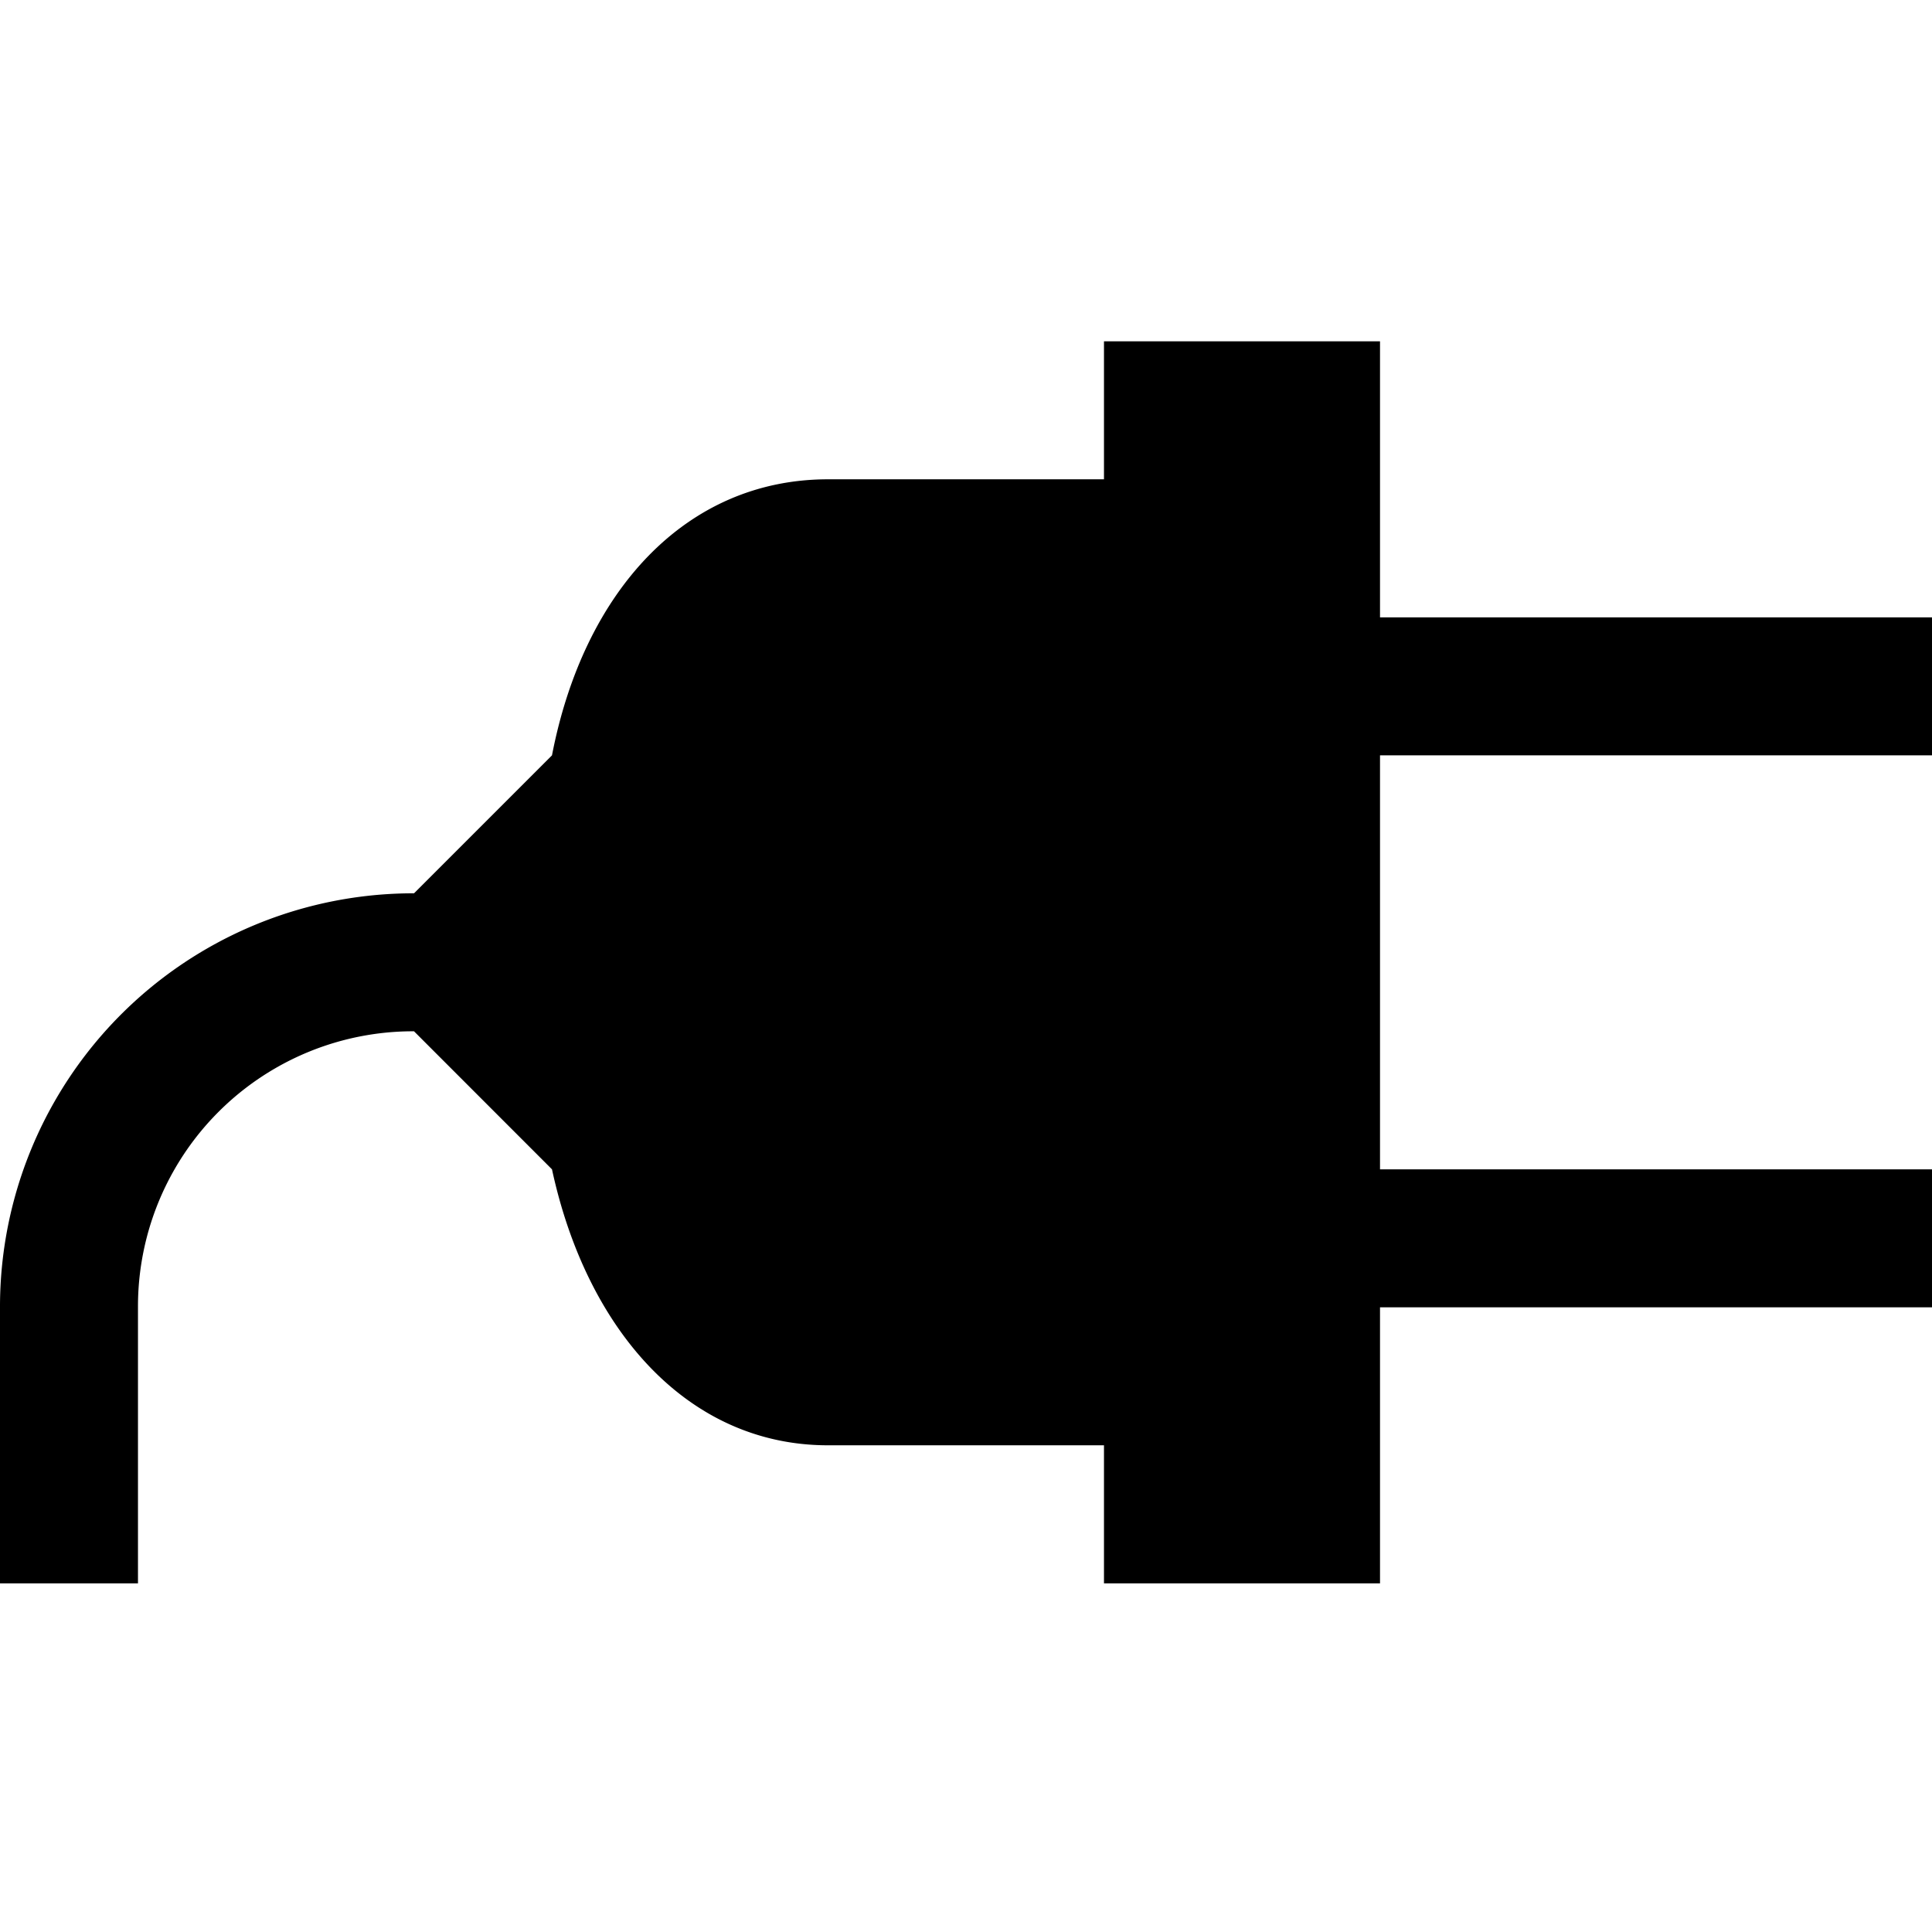 <svg width="24" height="24" viewbox="0 0 24 24"  xmlns="http://www.w3.org/2000/svg"><path d="M24 9.383V7.669h-6.857V4.24h-3.429v1.714h-3.428c-1.766 0-3.035 1.389-3.429 3.429l-1.714 1.714A5.136 5.136 0 0 0 0 16.24v3.429h1.714V16.24a3.417 3.417 0 0 1 3.429-3.429l1.714 1.715c.429 1.988 1.68 3.428 3.429 3.428h3.428v1.715h3.429V16.24H24v-1.714h-6.857V9.383H24z"  /></svg>
